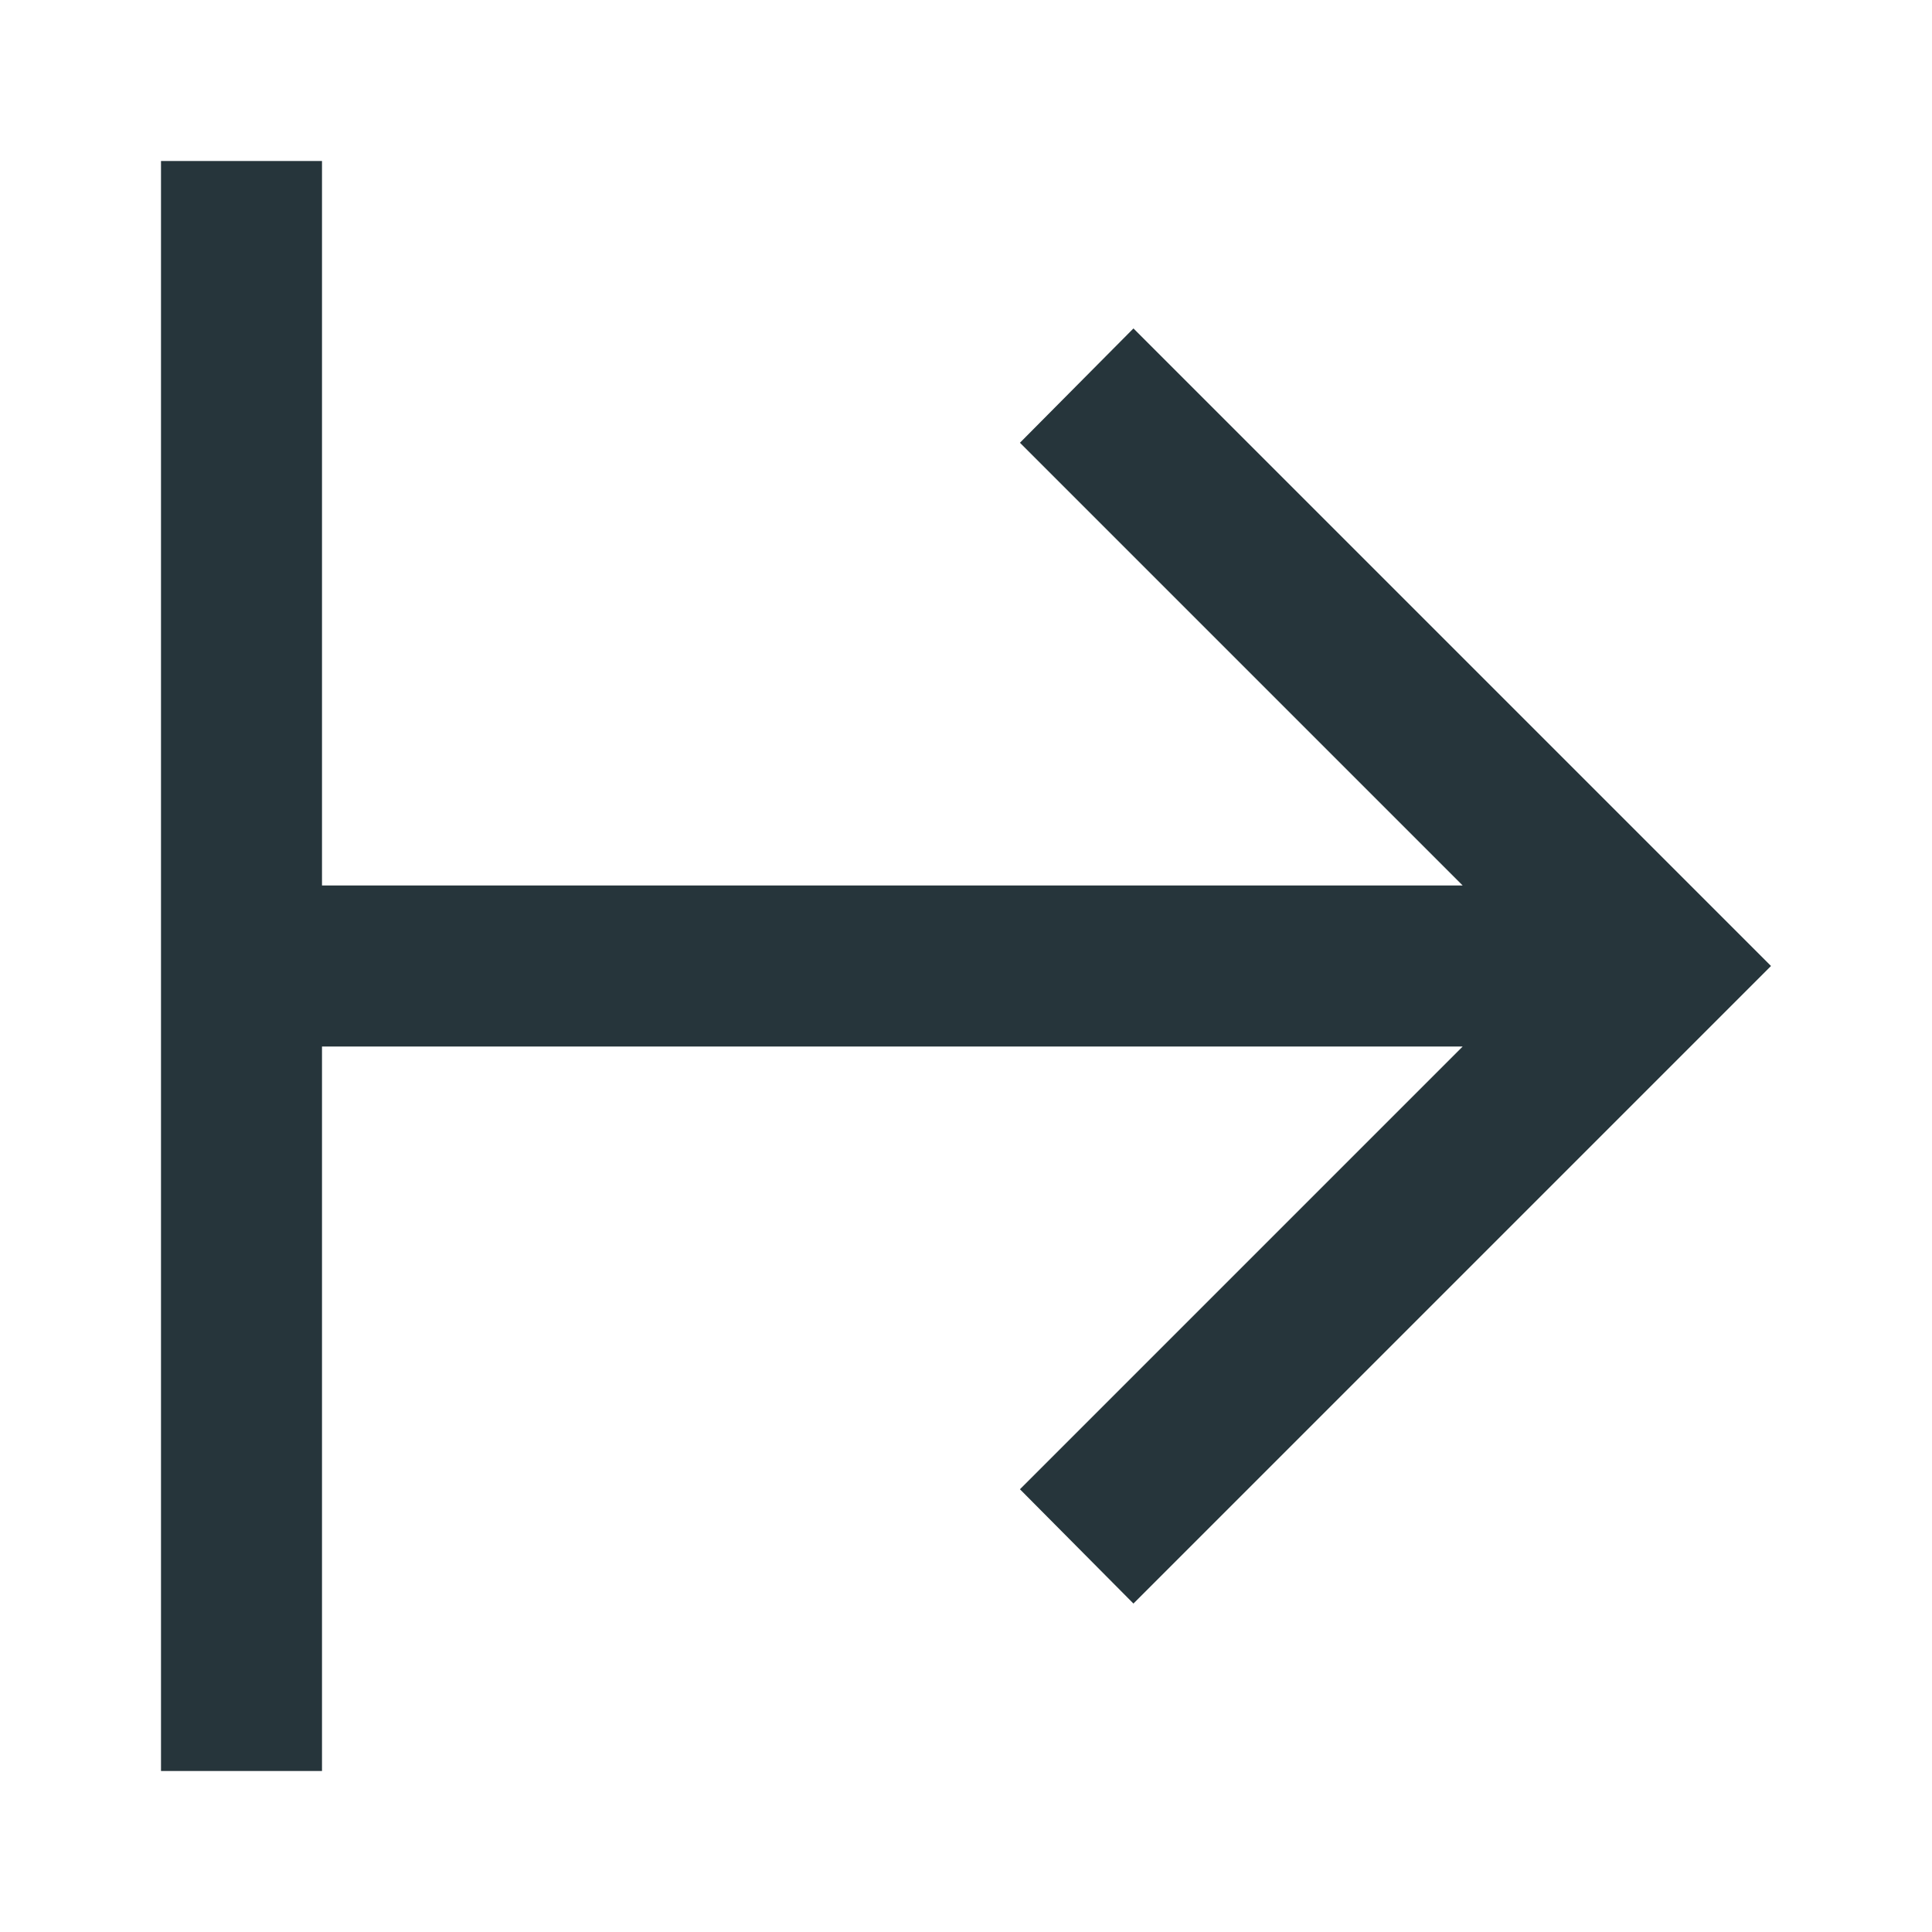 <svg width="24" height="24" viewBox="0 0 24 24" fill="none" xmlns="http://www.w3.org/2000/svg">
<path d="M4 2H2V22H4V13H18.17L12.67 18.5L14.08 19.92L22 12L14.08 4.08L12.67 5.5L18.17 11H4V2Z" fill="#26353b"/>
</svg>
